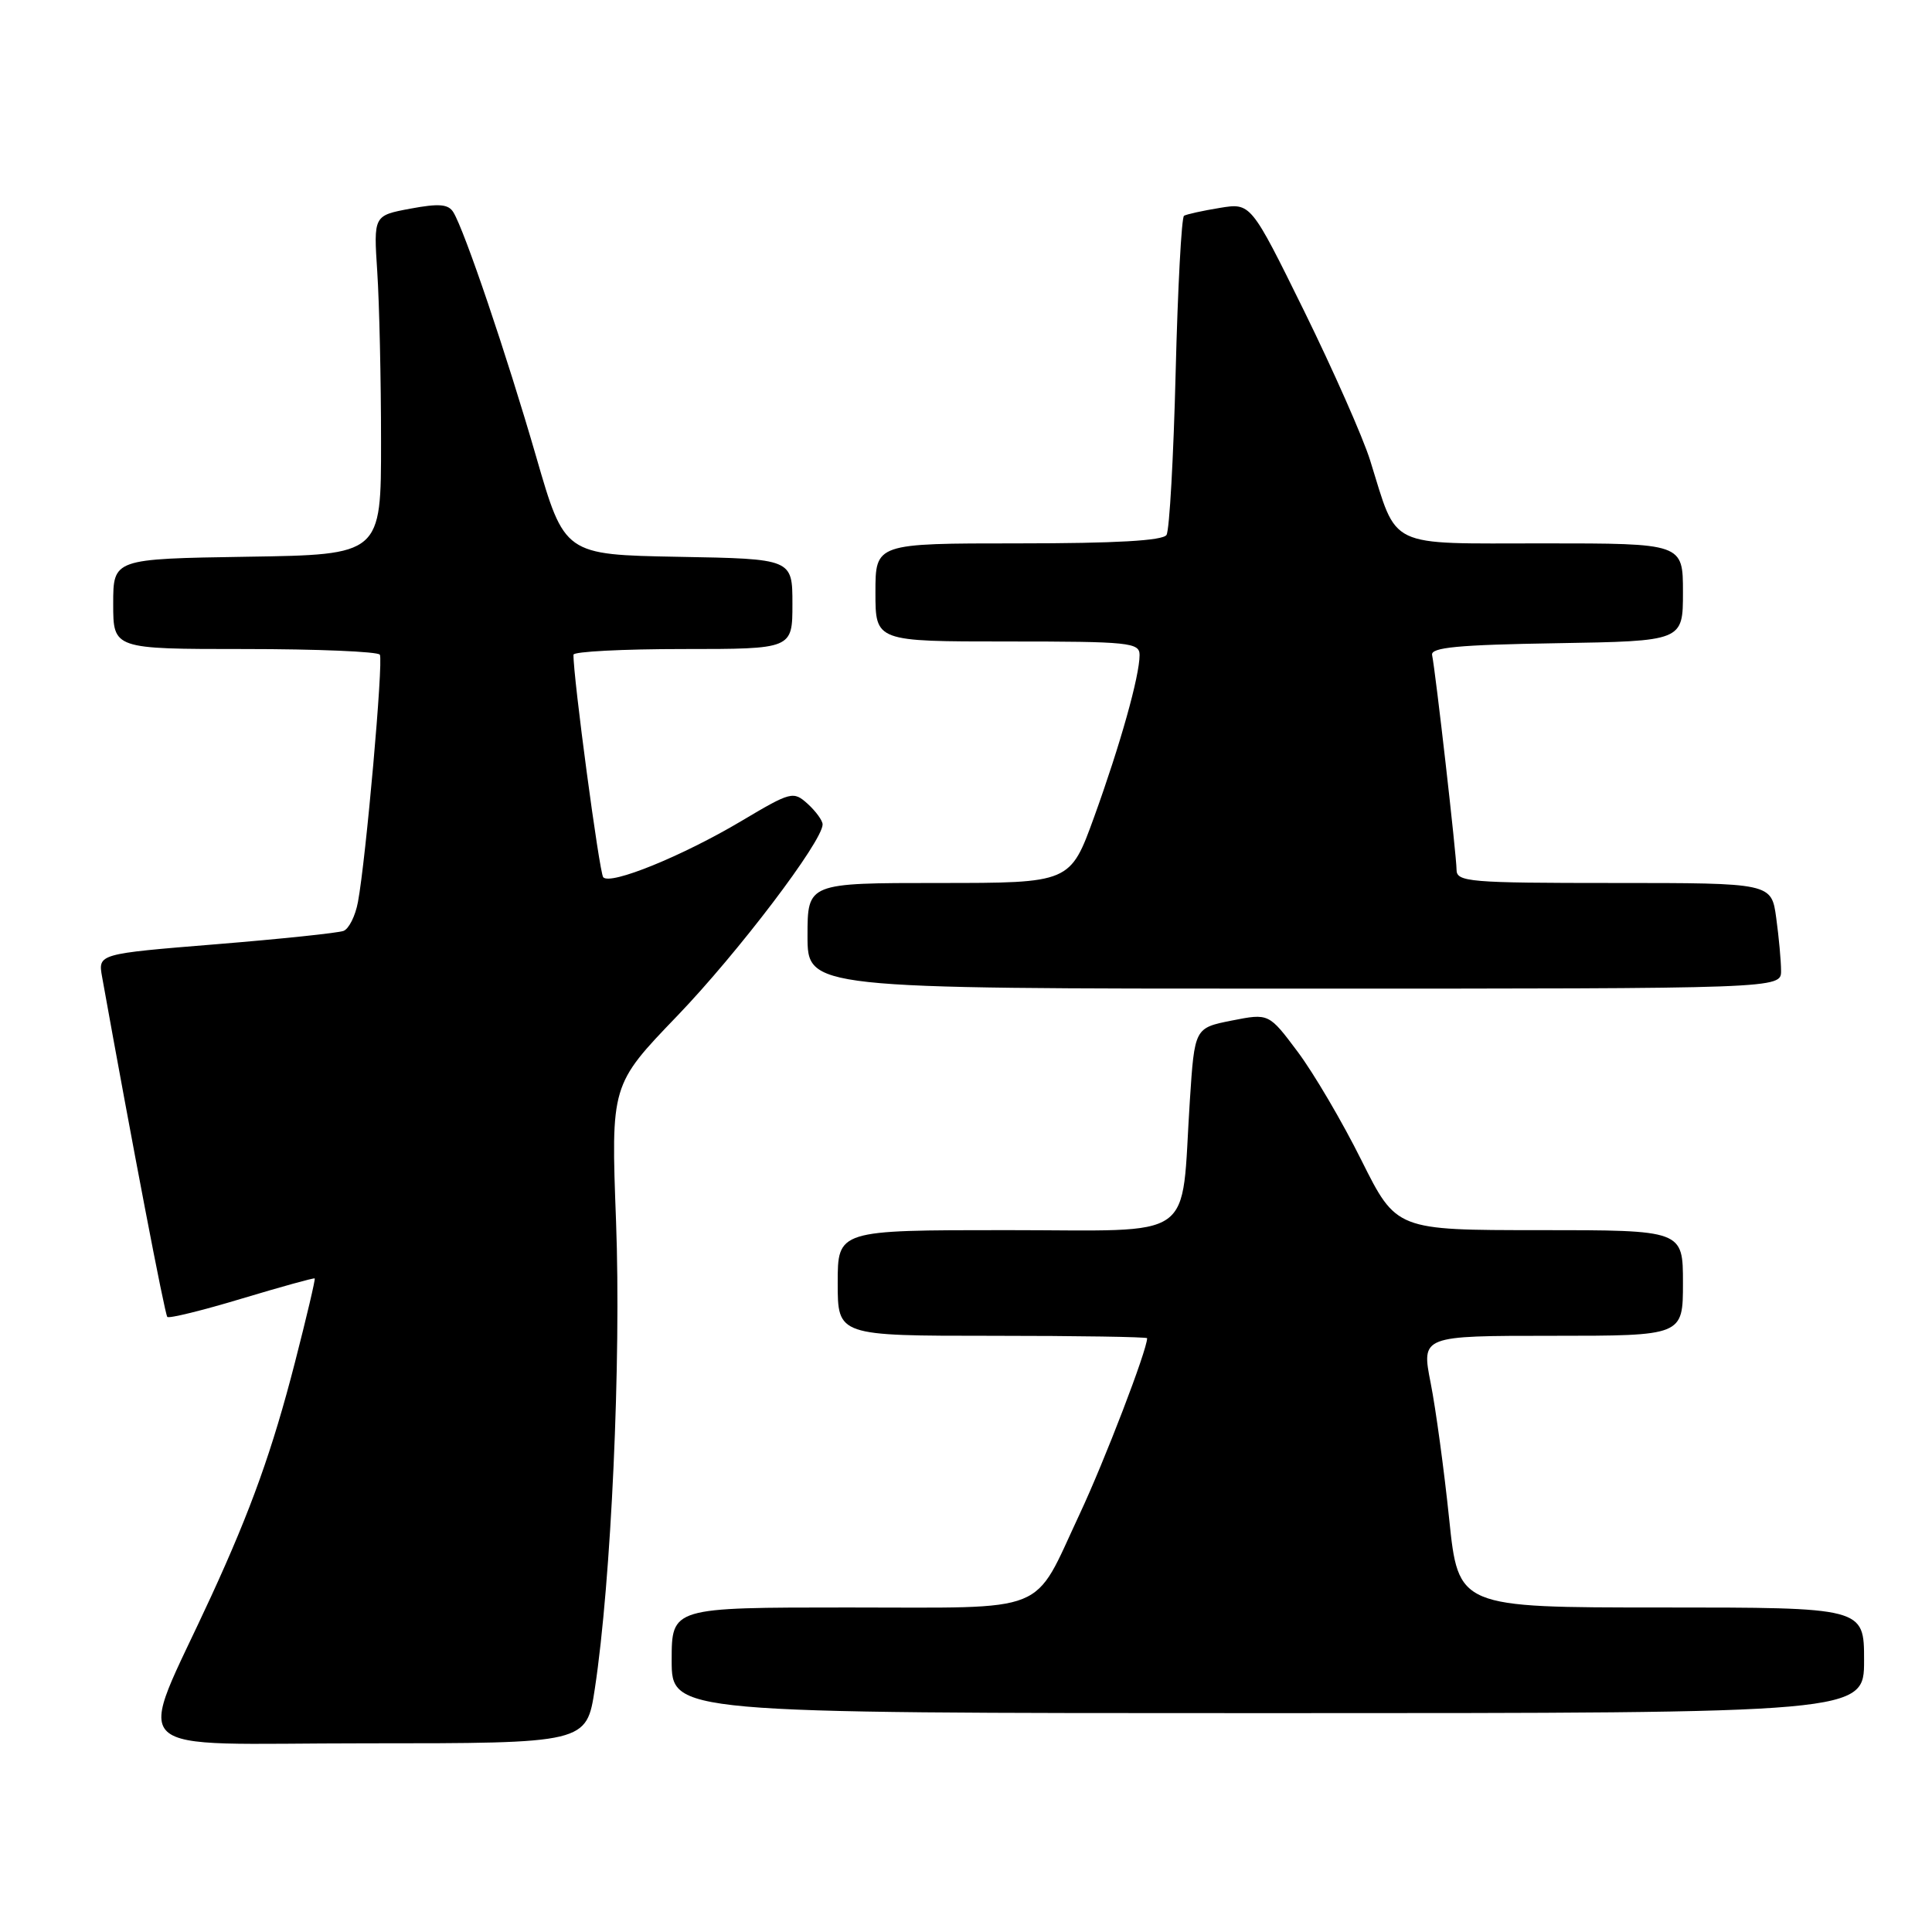 <?xml version="1.0" encoding="UTF-8" standalone="no"?>
<!DOCTYPE svg PUBLIC "-//W3C//DTD SVG 1.1//EN" "http://www.w3.org/Graphics/SVG/1.1/DTD/svg11.dtd" >
<svg xmlns="http://www.w3.org/2000/svg" xmlns:xlink="http://www.w3.org/1999/xlink" version="1.1" viewBox="0 0 256 256">
 <g >
 <path fill="currentColor"
d=" M 78.82 223.75 C 80.99 209.48 82.32 180.21 81.63 161.86 C 80.95 143.75 80.95 143.75 89.73 134.62 C 97.78 126.25 109.00 111.47 109.00 109.24 C 109.00 108.73 108.11 107.51 107.03 106.52 C 105.12 104.80 104.83 104.87 98.22 108.80 C 90.39 113.45 80.87 117.32 79.93 116.24 C 79.42 115.65 75.93 89.58 75.99 86.75 C 75.99 86.34 82.53 86.00 90.50 86.00 C 105.00 86.00 105.00 86.00 105.00 80.03 C 105.00 74.05 105.00 74.05 89.90 73.78 C 74.80 73.50 74.80 73.50 71.04 60.50 C 67.13 46.99 61.54 30.49 60.07 28.12 C 59.41 27.04 58.16 26.94 54.36 27.65 C 49.50 28.56 49.50 28.56 49.99 36.03 C 50.26 40.14 50.49 50.25 50.49 58.50 C 50.50 73.50 50.50 73.50 32.75 73.77 C 15.00 74.05 15.00 74.05 15.00 80.02 C 15.00 86.00 15.00 86.00 32.44 86.00 C 42.03 86.00 50.09 86.34 50.33 86.75 C 50.82 87.55 48.48 113.93 47.43 119.52 C 47.09 121.36 46.23 123.08 45.52 123.35 C 44.82 123.62 37.21 124.42 28.61 125.12 C 12.98 126.39 12.98 126.39 13.53 129.45 C 17.46 151.32 21.84 174.17 22.17 174.50 C 22.40 174.73 26.84 173.64 32.04 172.07 C 37.24 170.51 41.59 169.30 41.70 169.40 C 41.81 169.49 40.63 174.50 39.08 180.53 C 36.10 192.11 33.28 200.00 27.99 211.50 C 17.97 233.30 15.56 231.00 48.40 231.00 C 77.72 231.00 77.72 231.00 78.82 223.75 Z  M 247.00 220.00 C 247.00 213.00 247.00 213.00 220.12 213.00 C 193.24 213.00 193.24 213.00 192.02 201.25 C 191.35 194.79 190.25 186.69 189.57 183.25 C 188.34 177.00 188.34 177.00 205.67 177.00 C 223.00 177.00 223.00 177.00 223.00 170.00 C 223.00 163.00 223.00 163.00 204.01 163.00 C 185.02 163.00 185.02 163.00 180.40 153.75 C 177.87 148.66 174.07 142.20 171.96 139.38 C 168.13 134.26 168.13 134.26 163.21 135.23 C 158.29 136.21 158.29 136.21 157.66 145.85 C 156.43 164.79 158.97 163.00 133.37 163.00 C 111.00 163.00 111.00 163.00 111.00 170.00 C 111.00 177.00 111.00 177.00 131.50 177.00 C 142.78 177.00 152.00 177.15 152.00 177.32 C 152.00 178.88 146.36 193.58 143.06 200.62 C 136.74 214.09 139.46 213.00 112.35 213.00 C 89.00 213.00 89.00 213.00 89.00 220.00 C 89.00 227.00 89.00 227.00 168.00 227.00 C 247.00 227.00 247.00 227.00 247.00 220.00 Z  M 236.00 128.64 C 236.00 127.34 235.71 124.19 235.36 121.64 C 234.73 117.00 234.73 117.00 213.86 117.00 C 194.63 117.00 193.00 116.86 193.00 115.24 C 193.00 113.42 190.23 89.08 189.76 86.79 C 189.56 85.79 193.19 85.44 206.25 85.23 C 223.00 84.95 223.00 84.95 223.00 78.48 C 223.00 72.00 223.00 72.00 204.53 72.00 C 183.52 72.00 185.25 72.83 181.55 61.00 C 180.61 57.98 176.66 49.06 172.79 41.18 C 165.74 26.87 165.74 26.87 161.62 27.55 C 159.35 27.92 157.23 28.39 156.89 28.59 C 156.56 28.78 156.06 38.12 155.78 49.35 C 155.50 60.57 154.96 70.26 154.57 70.88 C 154.10 71.64 147.86 72.00 134.94 72.00 C 116.00 72.00 116.00 72.00 116.00 78.50 C 116.00 85.00 116.00 85.00 133.50 85.00 C 149.65 85.00 151.00 85.14 151.00 86.79 C 151.00 89.58 148.45 98.66 144.98 108.25 C 141.81 117.00 141.81 117.00 124.41 117.00 C 107.00 117.00 107.00 117.00 107.00 124.00 C 107.00 131.00 107.00 131.00 171.50 131.00 C 236.00 131.00 236.00 131.00 236.00 128.64 Z "/>
</g>
</svg>